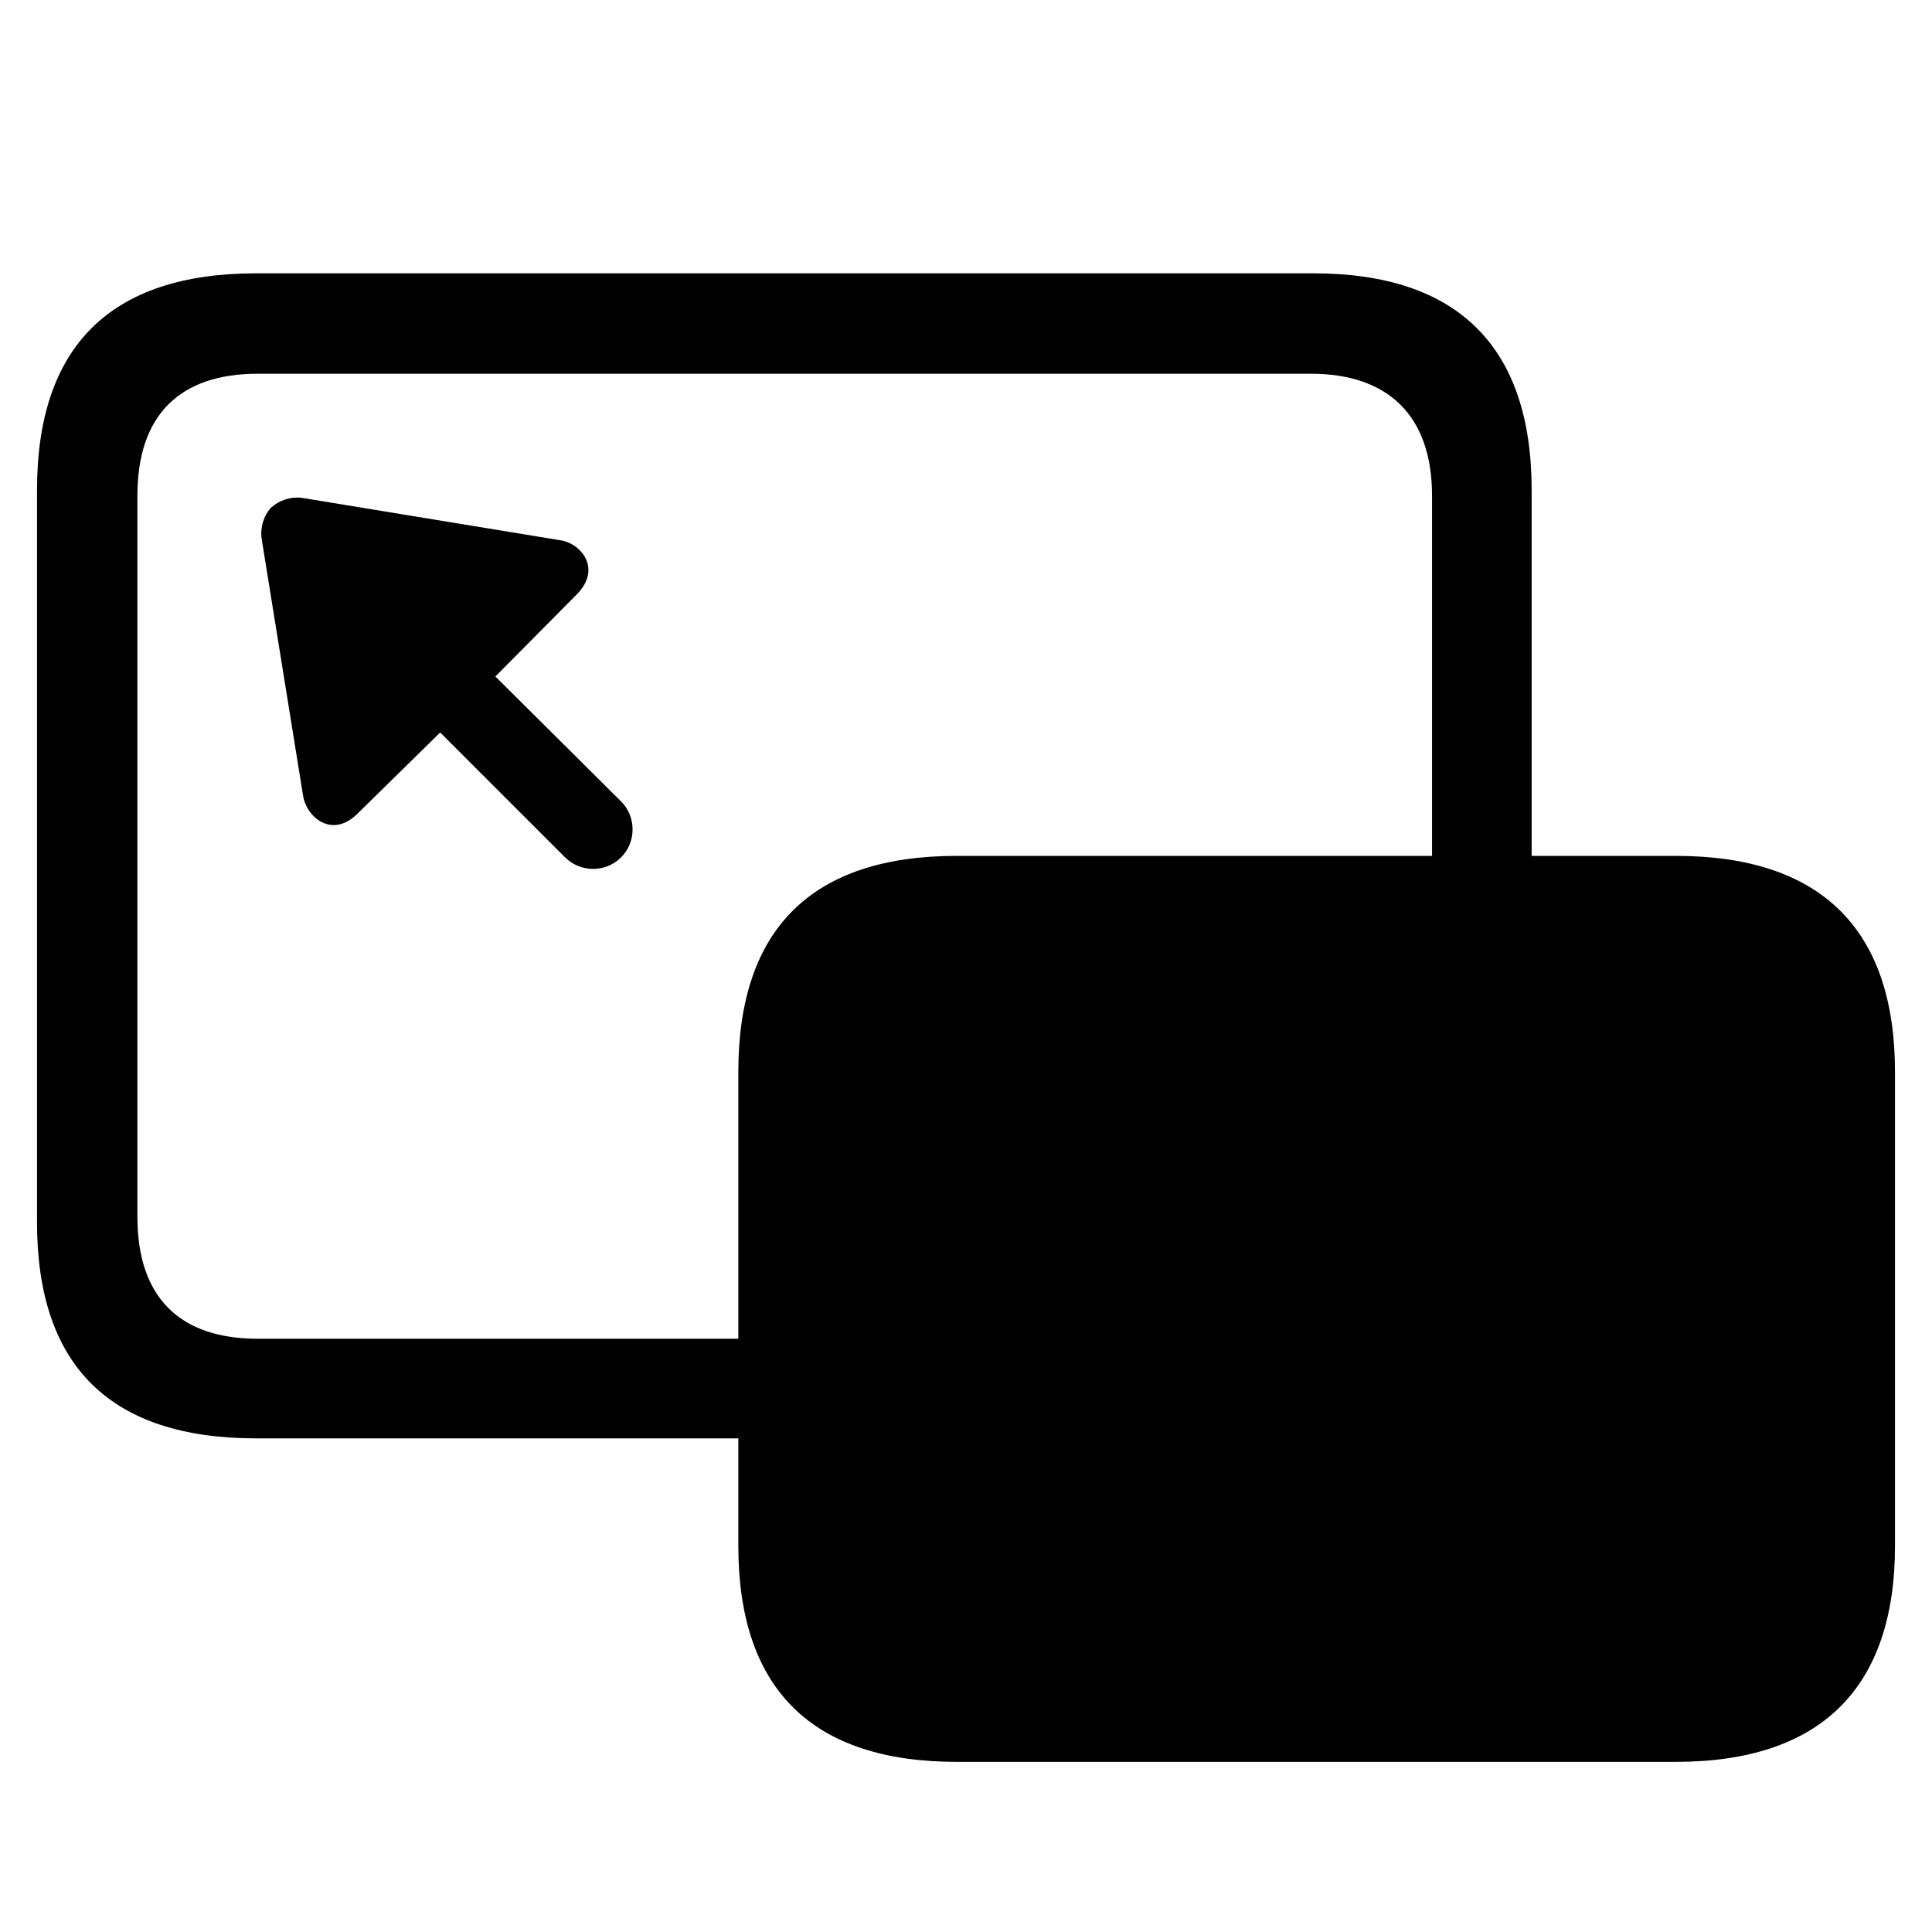 <svg width="32" height="32" viewBox="0 0 32 32" fill="none" xmlns="http://www.w3.org/2000/svg">
<path d="M4.244 23.824C1.832 23.824 0.613 22.631 0.613 20.244V8.12C0.613 5.733 1.832 4.527 4.244 4.527H21.751C24.15 4.527 25.369 5.746 25.369 8.12V14.176H27.756C30.155 14.176 31.387 15.382 31.387 17.756V25.602C31.387 27.963 30.155 29.182 27.756 29.182H15.848C13.448 29.182 12.229 27.976 12.229 25.602V23.824H4.244ZM4.27 22.174H12.229V17.756C12.229 15.382 13.448 14.176 15.848 14.176H23.719V8.209C23.719 6.876 22.982 6.19 21.713 6.19H4.27C2.975 6.19 2.276 6.876 2.276 8.209V20.155C2.276 21.488 2.975 22.174 4.27 22.174ZM5.019 13.173L4.333 8.92C4.308 8.729 4.371 8.539 4.485 8.412C4.625 8.285 4.815 8.222 5.006 8.247L9.259 8.945C9.614 8.983 9.982 9.415 9.551 9.847L8.205 11.205L10.287 13.274C10.541 13.528 10.541 13.947 10.287 14.201C10.033 14.455 9.614 14.455 9.36 14.201L7.291 12.132L5.933 13.465C5.501 13.909 5.069 13.528 5.019 13.173Z" fill="black"/>
</svg>
